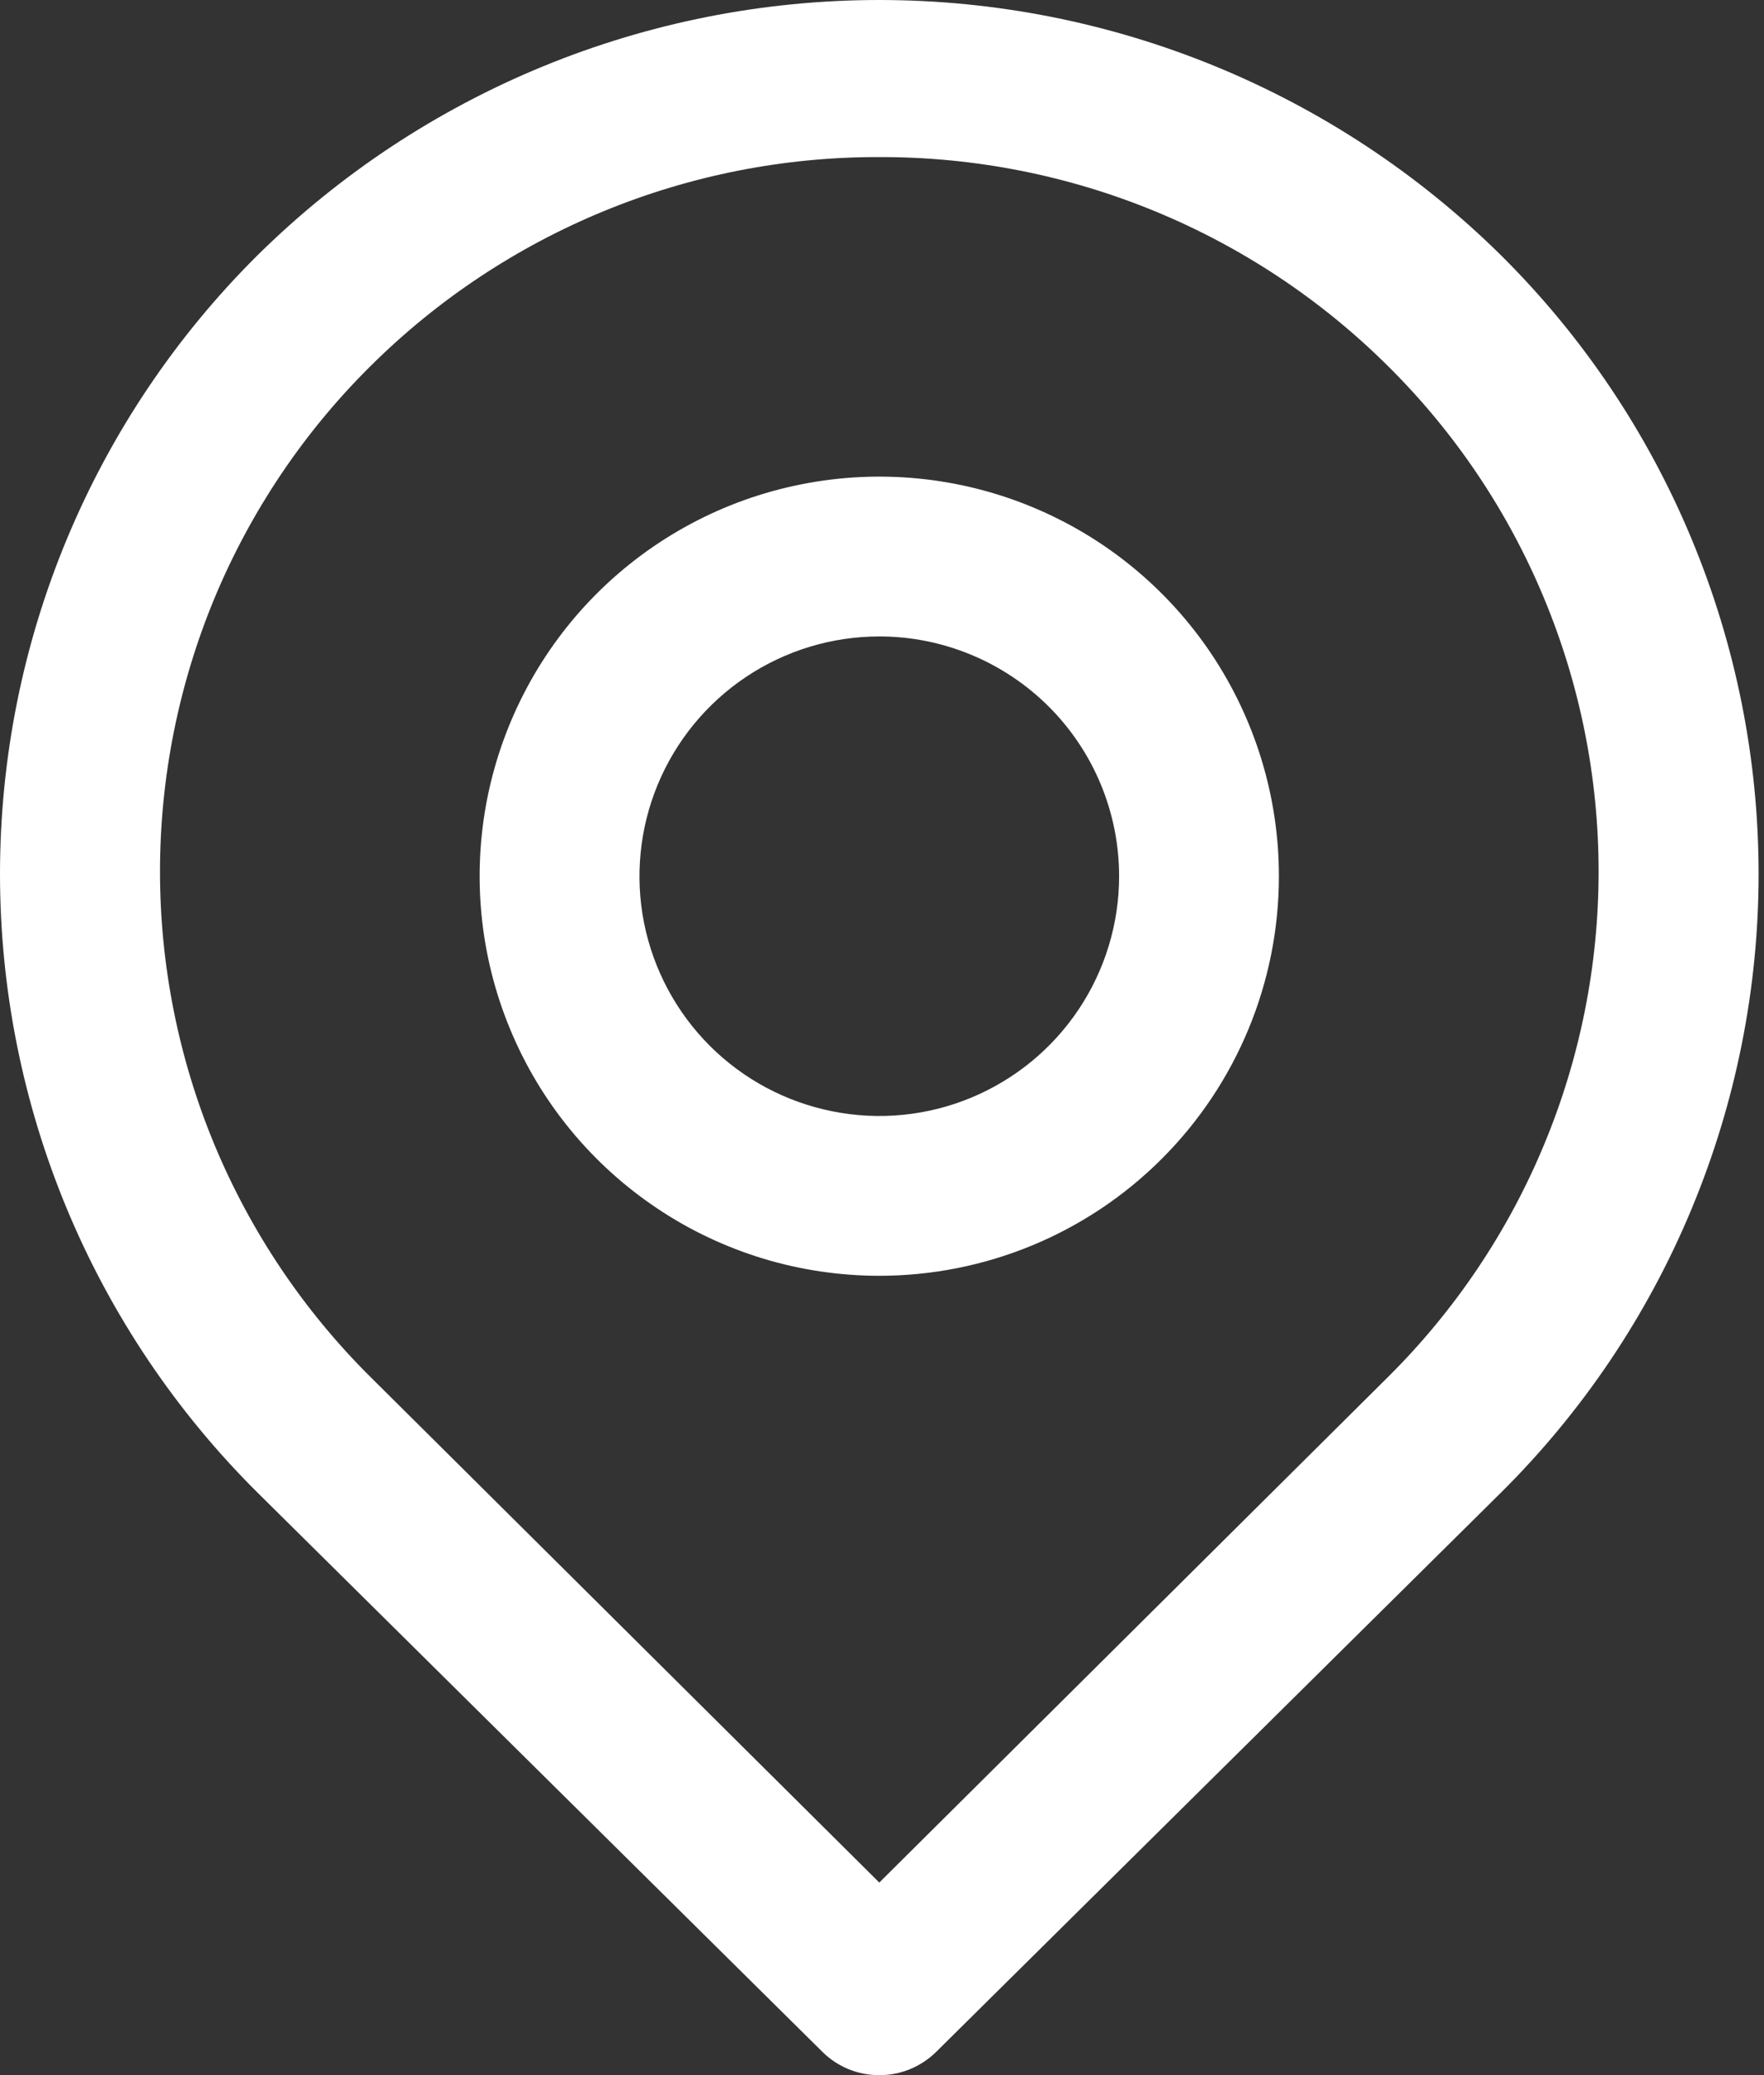 <svg width="17" height="20" viewBox="0 0 17 20" fill="none" xmlns="http://www.w3.org/2000/svg">
<rect x="0" y="0" width="17" height="20" fill="#333333" stroke="none"/>
<path d="M8.474 20C8.372 20.001 8.272 19.981 8.178 19.943C8.084 19.904 7.999 19.848 7.927 19.777L2.481 14.385C1.695 13.604 1.071 12.675 0.645 11.652C0.219 10.628 0 9.531 0 8.423C0 7.315 0.219 6.217 0.645 5.194C1.071 4.171 1.695 3.242 2.481 2.461C4.077 0.884 6.23 0 8.474 0C10.717 0 12.87 0.884 14.466 2.461C15.253 3.242 15.877 4.171 16.302 5.194C16.728 6.217 16.948 7.315 16.948 8.423C16.948 9.531 16.728 10.628 16.302 11.652C15.877 12.675 15.253 13.604 14.466 14.385L9.021 19.777C8.949 19.848 8.863 19.904 8.769 19.943C8.676 19.981 8.575 20.001 8.474 20ZM8.474 1.514C6.635 1.509 4.87 2.235 3.567 3.532C2.925 4.169 2.416 4.928 2.068 5.763C1.721 6.599 1.542 7.495 1.542 8.4C1.542 9.305 1.721 10.201 2.068 11.036C2.416 11.871 2.925 12.63 3.567 13.268L8.474 18.144L13.38 13.268C14.022 12.63 14.532 11.871 14.879 11.036C15.227 10.201 15.406 9.305 15.406 8.4C15.406 7.495 15.227 6.599 14.879 5.763C14.532 4.928 14.022 4.169 13.38 3.532C12.077 2.235 10.312 1.509 8.474 1.514Z" fill="white"/>
<path d="M8.474 12.296C7.712 12.296 6.967 12.071 6.334 11.647C5.701 11.224 5.207 10.623 4.916 9.919C4.624 9.215 4.548 8.441 4.696 7.694C4.845 6.947 5.212 6.26 5.75 5.722C6.289 5.183 6.975 4.816 7.722 4.668C8.47 4.519 9.244 4.595 9.948 4.887C10.651 5.178 11.253 5.672 11.676 6.305C12.099 6.939 12.325 7.683 12.325 8.445C12.325 9.467 11.919 10.446 11.197 11.168C10.475 11.891 9.495 12.296 8.474 12.296ZM8.474 6.134C8.017 6.134 7.57 6.27 7.19 6.524C6.81 6.778 6.514 7.139 6.339 7.561C6.164 7.983 6.118 8.448 6.207 8.896C6.297 9.344 6.517 9.756 6.84 10.079C7.163 10.402 7.575 10.622 8.023 10.711C8.471 10.801 8.936 10.755 9.358 10.58C9.78 10.405 10.141 10.109 10.395 9.729C10.649 9.349 10.785 8.902 10.785 8.445C10.785 7.832 10.541 7.244 10.108 6.811C9.674 6.378 9.087 6.134 8.474 6.134Z" fill="white"/>
</svg>
